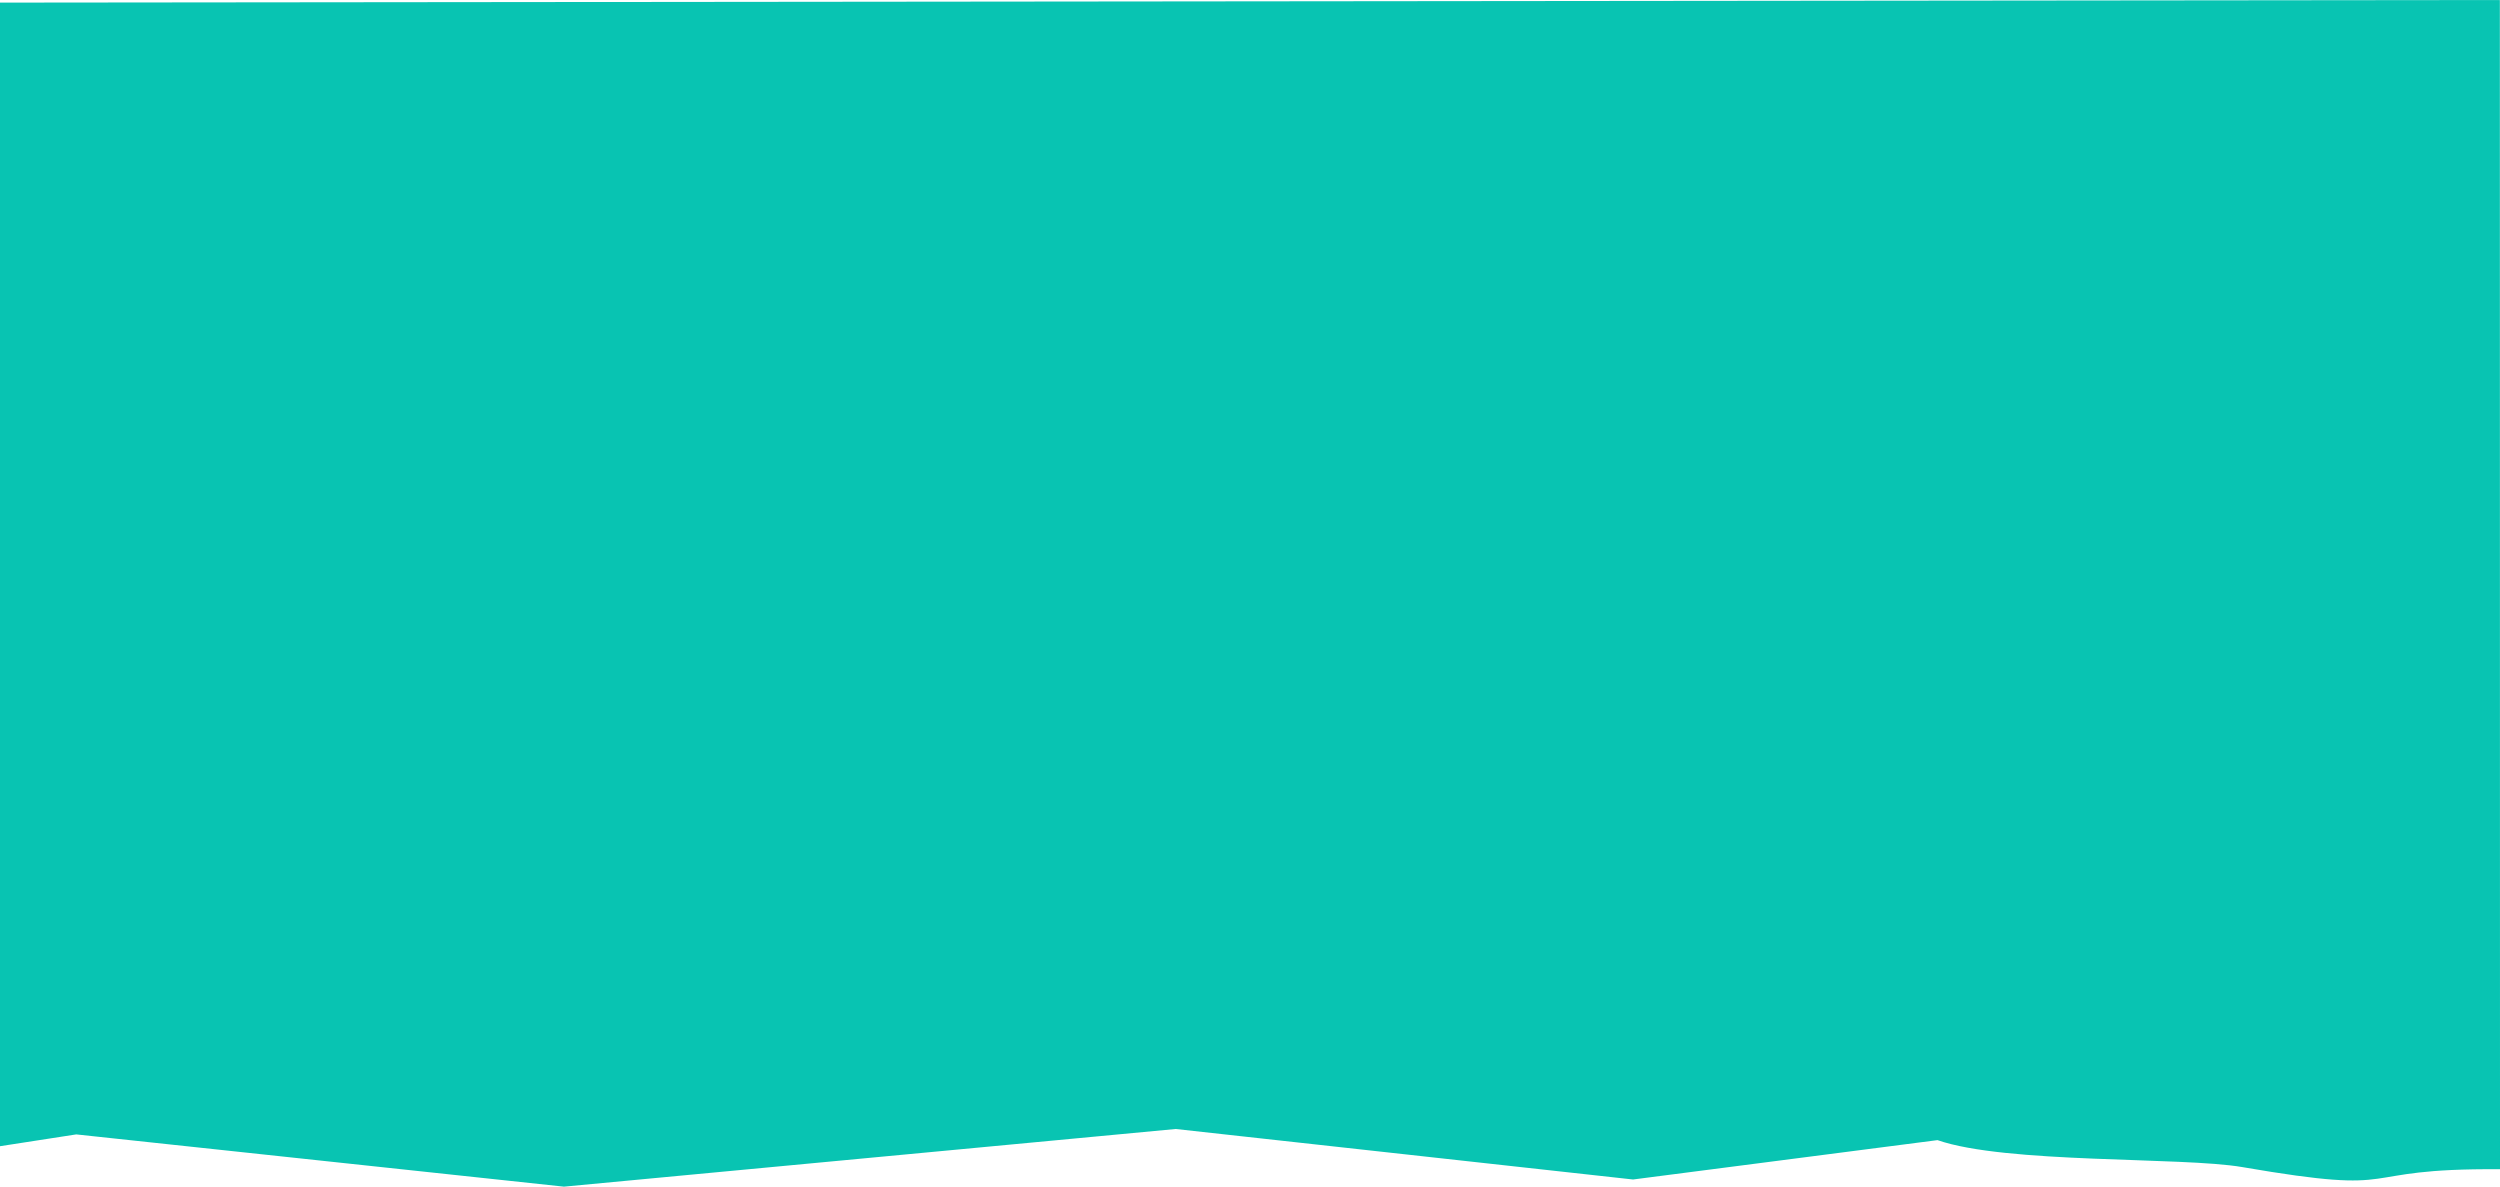 <svg id="eJ4OrURbYoj1" xmlns="http://www.w3.org/2000/svg" xmlns:xlink="http://www.w3.org/1999/xlink" viewBox="0 0 1601 760" shape-rendering="geometricPrecision" text-rendering="geometricPrecision"><path d="M1920.905,0.002L0.92,2.006l1.28,746.77l92.175-21.158l92.405,27.04l182.044-28.184l312.317,33.46l391.762-36.927l292.897,32.342l194.957-25.21c43.754,15.22,156.577,10.613,195.184,17.266c109.319,18.835,66.597.612,165.058,1.37l-.096-748.773Z" transform="translate(-320 0)" clip-rule="evenodd" fill="#08c4b2" fill-rule="evenodd" stroke-linejoin="round" stroke-miterlimit="2"/></svg>
